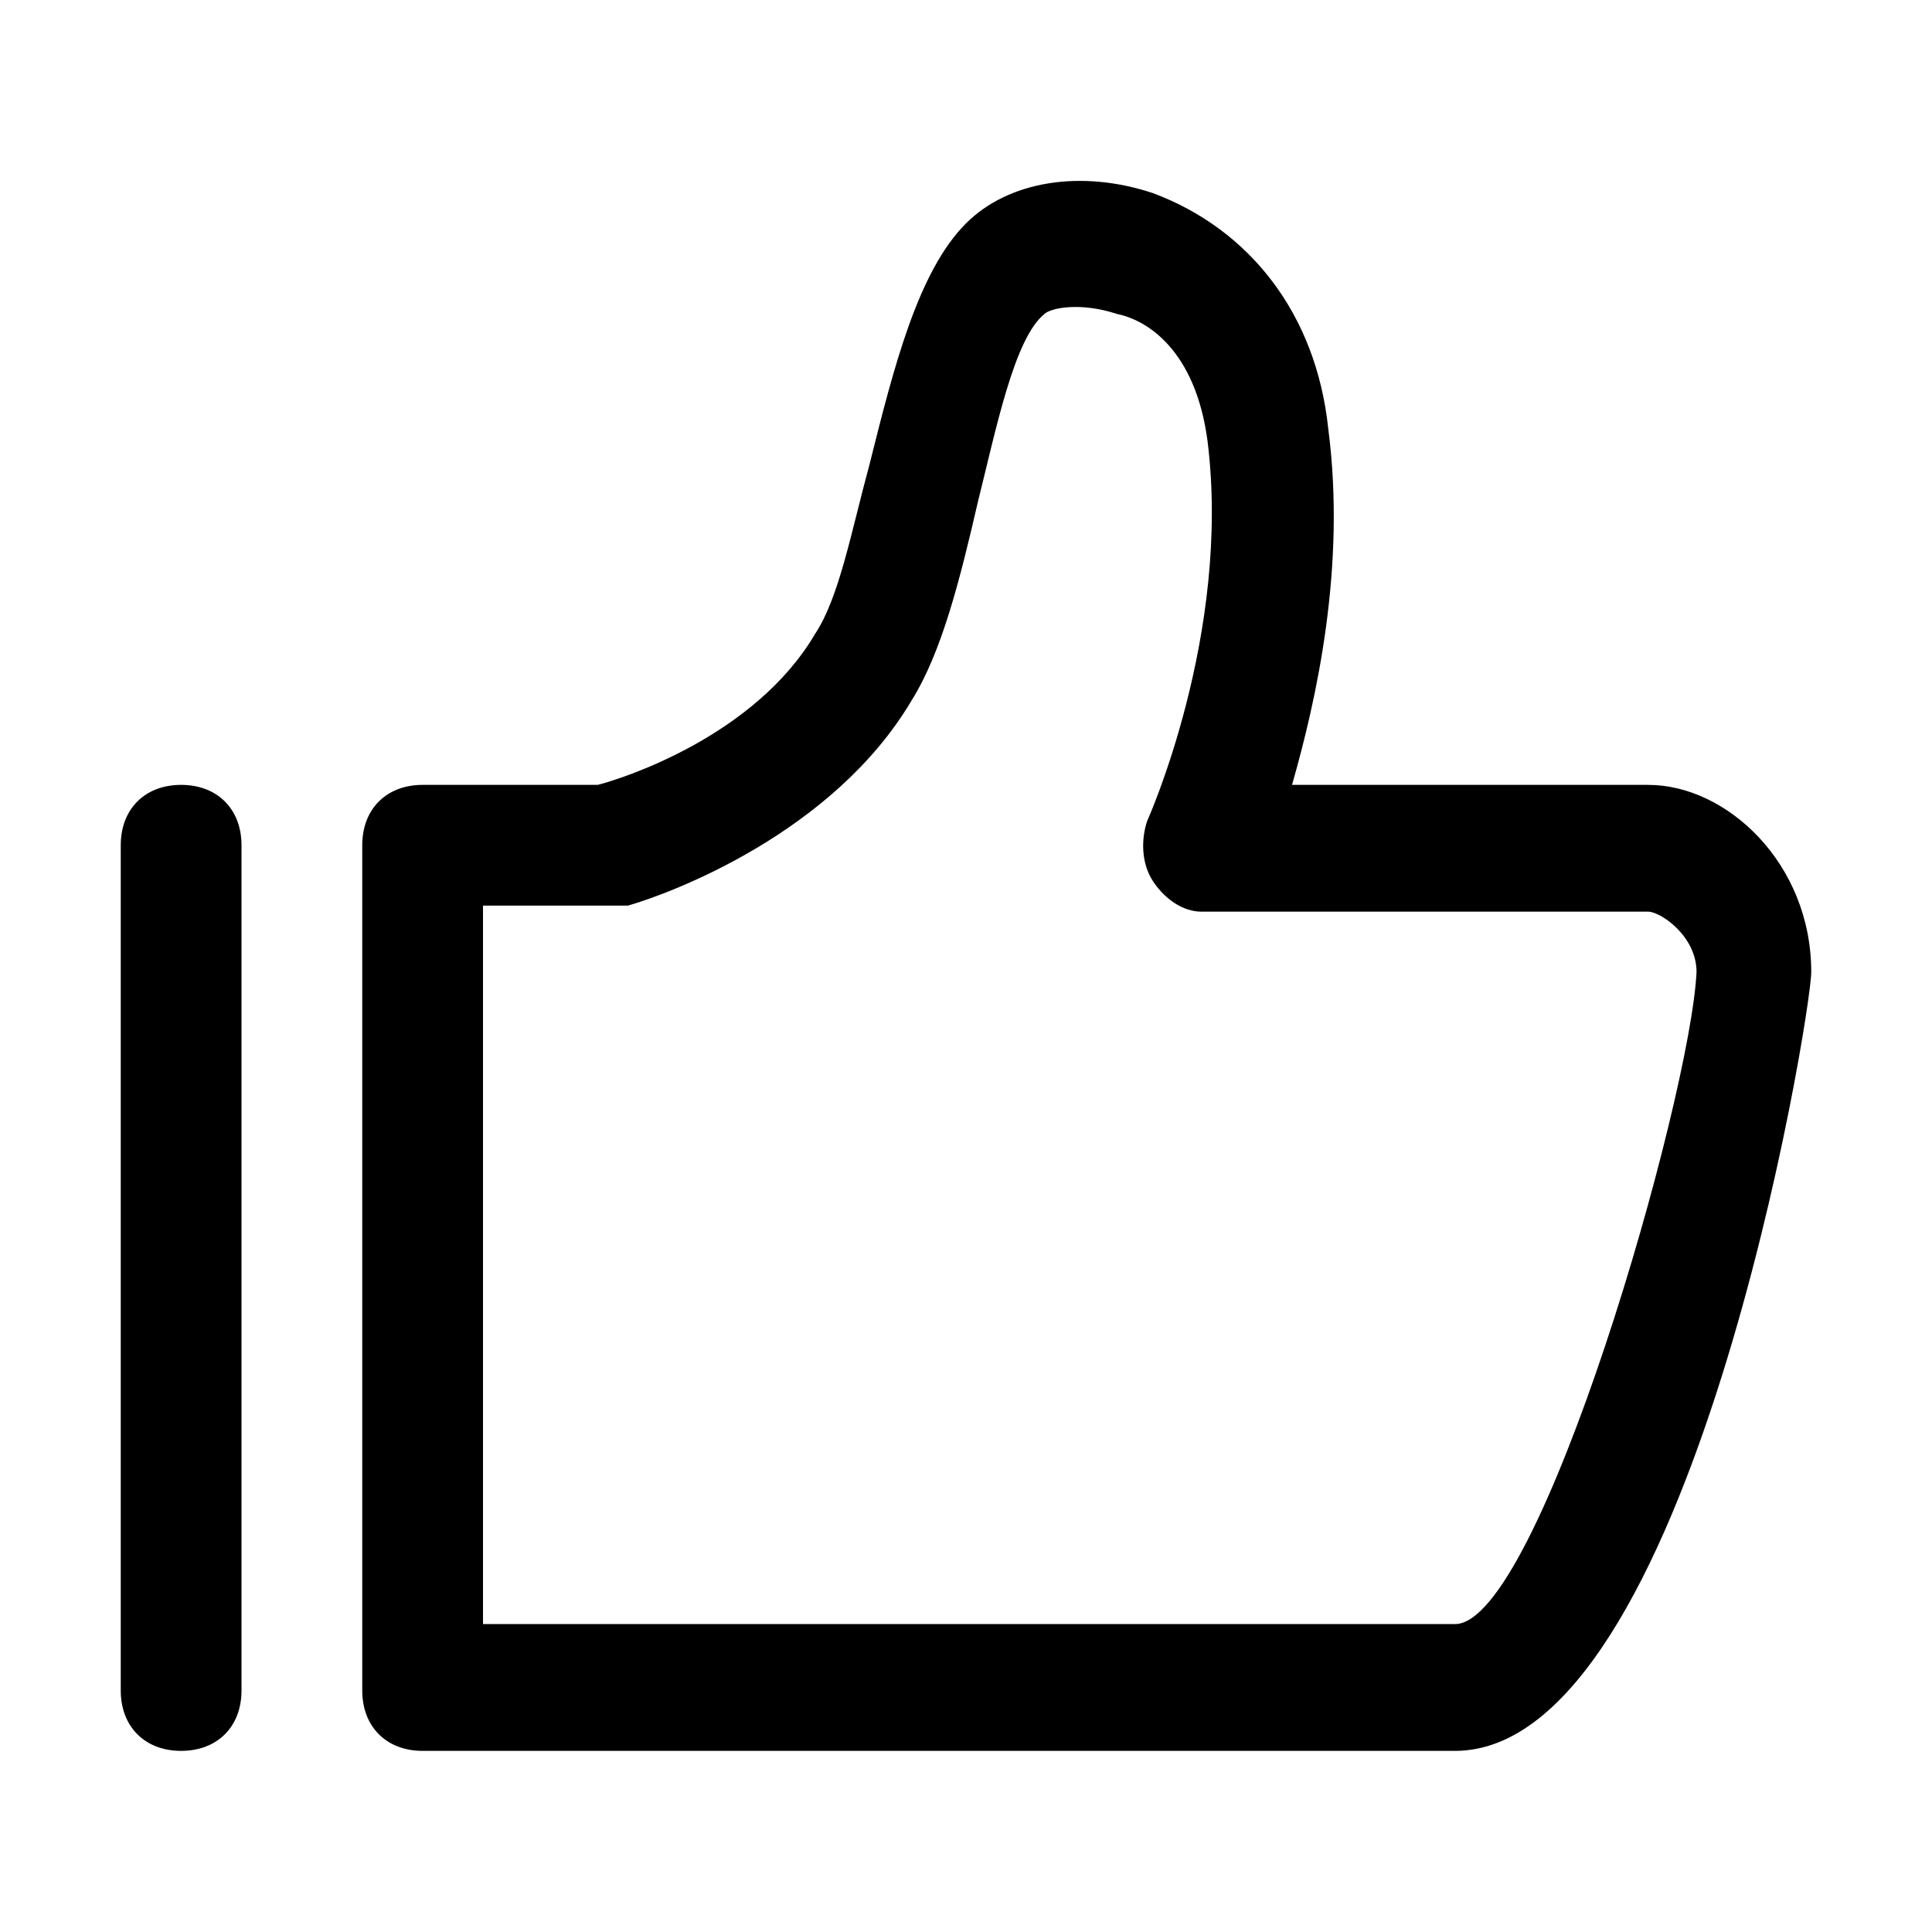 <?xml version="1.0" standalone="no"?><!DOCTYPE svg PUBLIC "-//W3C//DTD SVG 1.1//EN" "http://www.w3.org/Graphics/SVG/1.1/DTD/svg11.dtd"><svg t="1574260735212" class="icon" viewBox="0 0 1024 1024" version="1.1" xmlns="http://www.w3.org/2000/svg" p-id="1353" xmlns:xlink="http://www.w3.org/1999/xlink" width="32" height="32"><defs><style type="text/css">@font-face { font-weight: 400; font-style: normal; font-family: Inter-Loom; src: url("https://cdn.loom.com/assets/fonts/inter/Inter-UI-Regular.woff2") format("woff2"); }
@font-face { font-weight: 400; font-style: italic; font-family: Inter-Loom; src: url("https://cdn.loom.com/assets/fonts/inter/Inter-UI-Italic.woff2") format("woff2"); }
@font-face { font-weight: 500; font-style: normal; font-family: Inter-Loom; src: url("https://cdn.loom.com/assets/fonts/inter/Inter-UI-Medium.woff2") format("woff2"); }
@font-face { font-weight: 500; font-style: italic; font-family: Inter-Loom; src: url("https://cdn.loom.com/assets/fonts/inter/Inter-UI-MediumItalic.woff2") format("woff2"); }
@font-face { font-weight: 700; font-style: normal; font-family: Inter-Loom; src: url("https://cdn.loom.com/assets/fonts/inter/Inter-UI-Bold.woff2") format("woff2"); }
@font-face { font-weight: 700; font-style: italic; font-family: Inter-Loom; src: url("https://cdn.loom.com/assets/fonts/inter/Inter-UI-BoldItalic.woff2") format("woff2"); }
@font-face { font-weight: 900; font-style: normal; font-family: Inter-Loom; src: url("https://cdn.loom.com/assets/fonts/inter/Inter-UI-Black.woff2") format("woff2"); }
@font-face { font-weight: 900; font-style: italic; font-family: Inter-Loom; src: url("https://cdn.loom.com/assets/fonts/inter/Inter-UI-BlackItalic.woff2") format("woff2"); }
</style></defs><path d="M873.6 416H684.8c12.8-44.8 28.8-115.2 19.2-188.8-6.4-60.8-41.6-105.6-92.8-124.8-38.4-12.8-76.8-6.4-99.2 16-25.6 25.6-38.4 76.8-51.2 128-9.6 35.2-16 70.4-28.8 89.6-32 54.4-102.4 76.8-115.2 80H224c-19.2 0-32 12.8-32 32v448c0 19.2 12.8 32 32 32h547.2C896 928 960 537.6 960 515.2c0-57.6-44.8-99.2-86.4-99.2zM771.2 860.8H256V480h76.8c22.4-6.4 108.8-38.4 150.4-108.8 16-25.6 25.6-64 35.2-105.6 9.6-38.4 19.2-86.4 35.2-99.2 3.2-3.2 19.2-6.4 38.4 0 16 3.2 41.6 19.2 48 67.2 12.8 102.4-32 201.6-32 201.6-3.2 9.6-3.2 22.4 3.2 32 6.4 9.6 16 16 25.6 16h236.8c6.4 0 25.6 12.8 25.6 32-3.2 67.2-83.2 345.6-128 345.6zM96 416c-19.2 0-32 12.8-32 32v448c0 19.2 12.8 32 32 32s32-12.8 32-32V448c0-19.2-12.8-32-32-32z" p-id="1354"></path></svg>